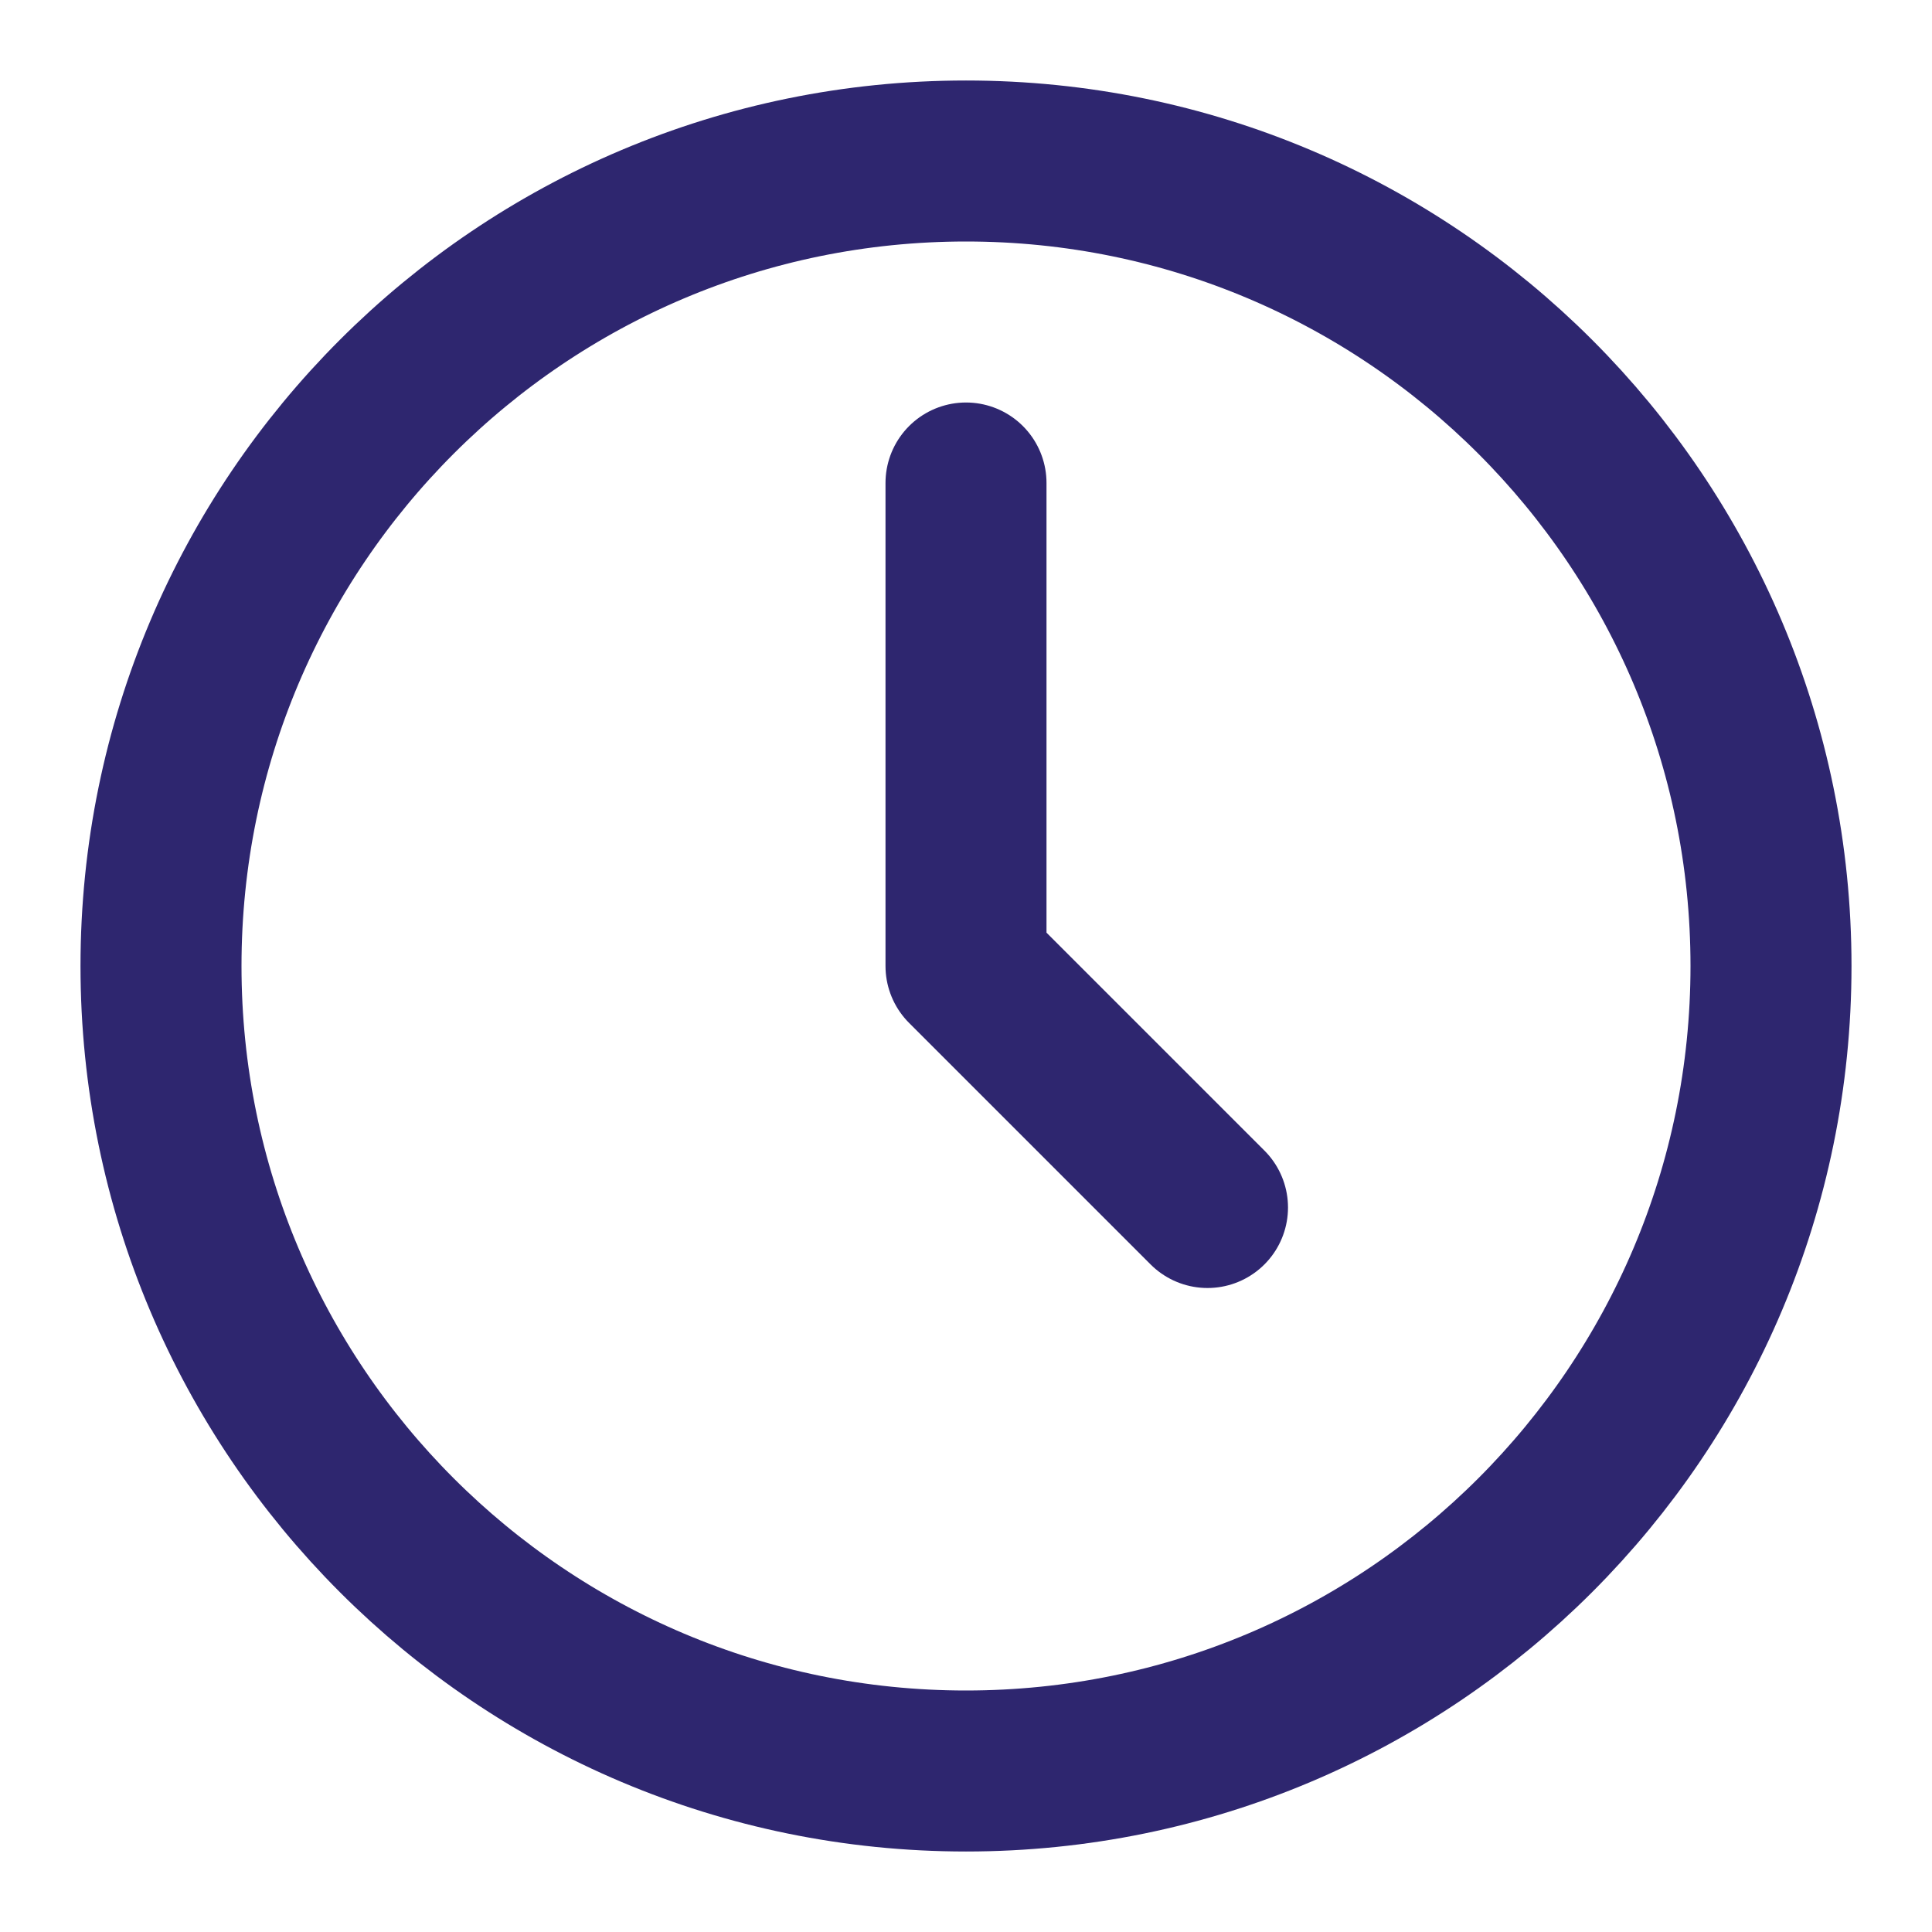 <svg width="24" height="24" viewBox="0 0 24 24" fill="none" xmlns="http://www.w3.org/2000/svg">
<path d="M12 22C17.523 22 22 17.523 22 12C22 6.477 17.523 2 12 2C6.477 2 2 6.477 2 12C2 17.523 6.477 22 12 22Z" stroke="#2E266F" stroke-width="2" stroke-linecap="round" stroke-linejoin="round"/>
<path d="M12 6V12L15 15" stroke="#2E266F" stroke-width="2" stroke-linecap="round" stroke-linejoin="round"/>
</svg>
